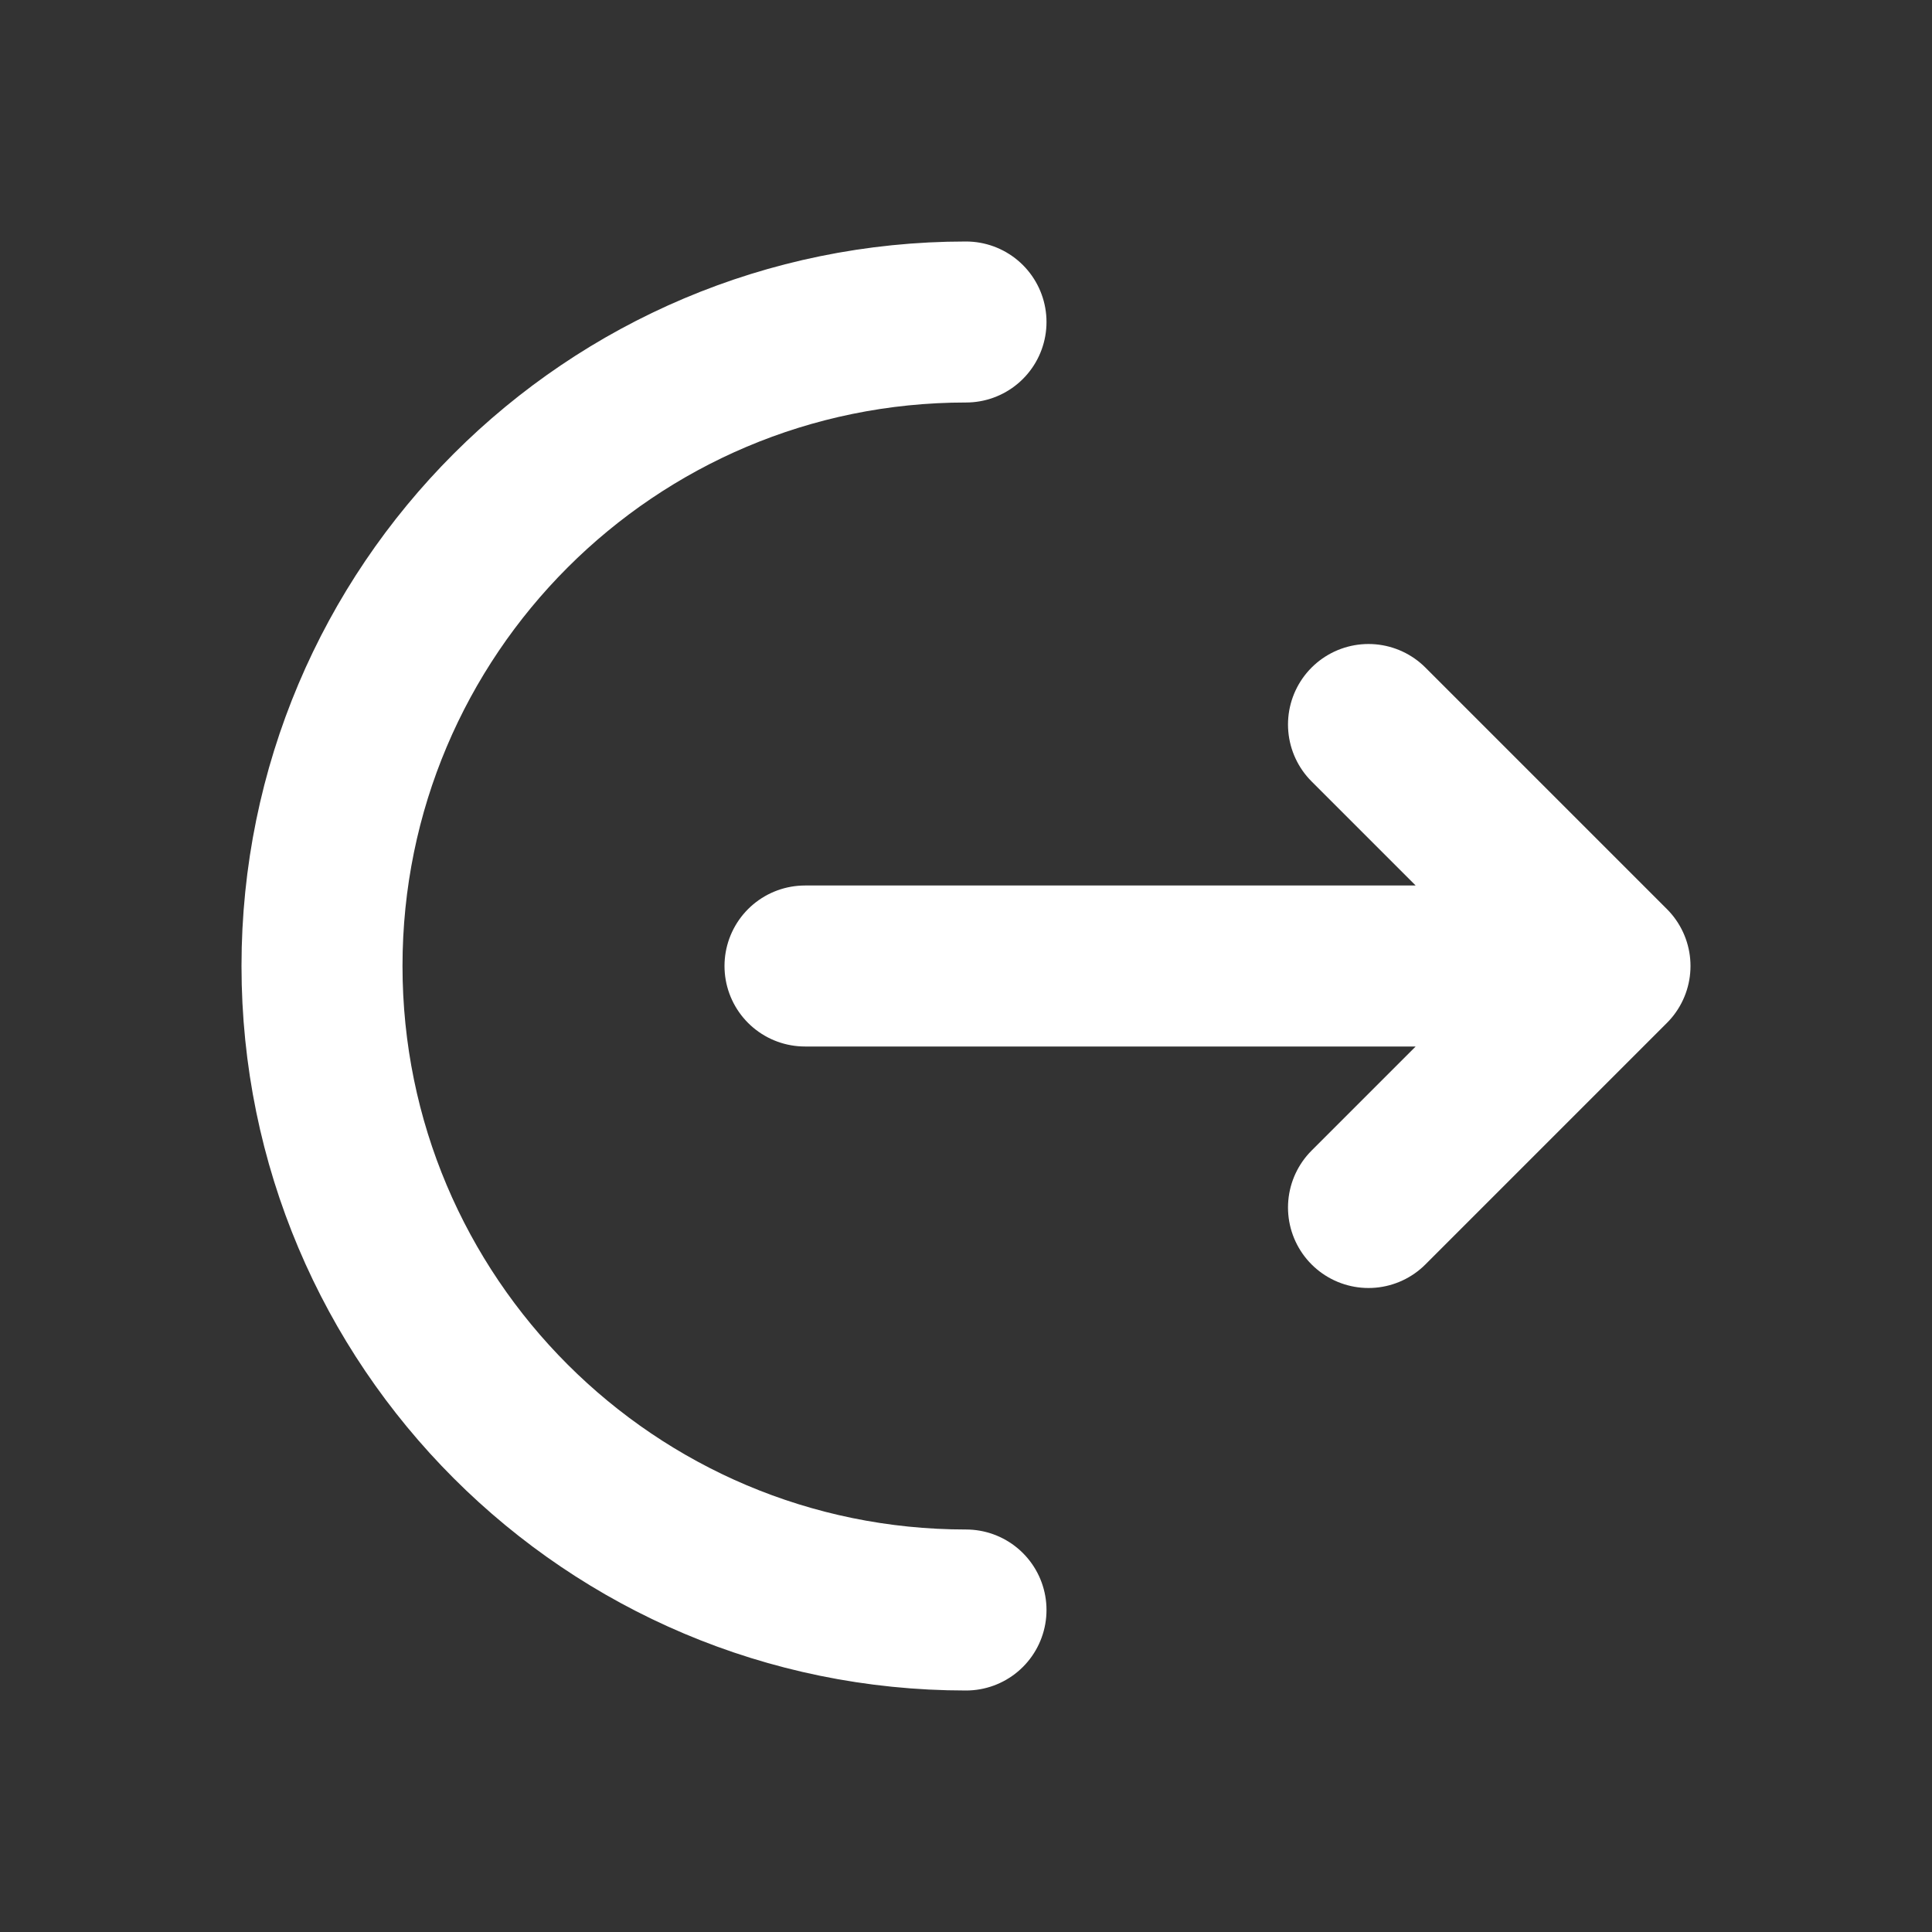 <?xml version="1.0" encoding="utf-8"?><!-- Uploaded to: SVG Repo, www.svgrepo.com, Generator: SVG Repo Mixer Tools -->
<svg viewBox="0 0 24 24" fill="none" xmlns="http://www.w3.org/2000/svg">
<rect x="0" y="0" width="24" height="24" fill="#333333" stroke="none"/>
<path d="M12 20C7.582 20 4 16.418 4 12C4 7.582 7.582 4 12 4" stroke="#ffffff" stroke-width="2" stroke-linecap="round"/>
<path d="M10 12H20M20 12L17 9M20 12L17 15" stroke="#ffffff" stroke-width="2" stroke-linecap="round" stroke-linejoin="round"/>
</svg>